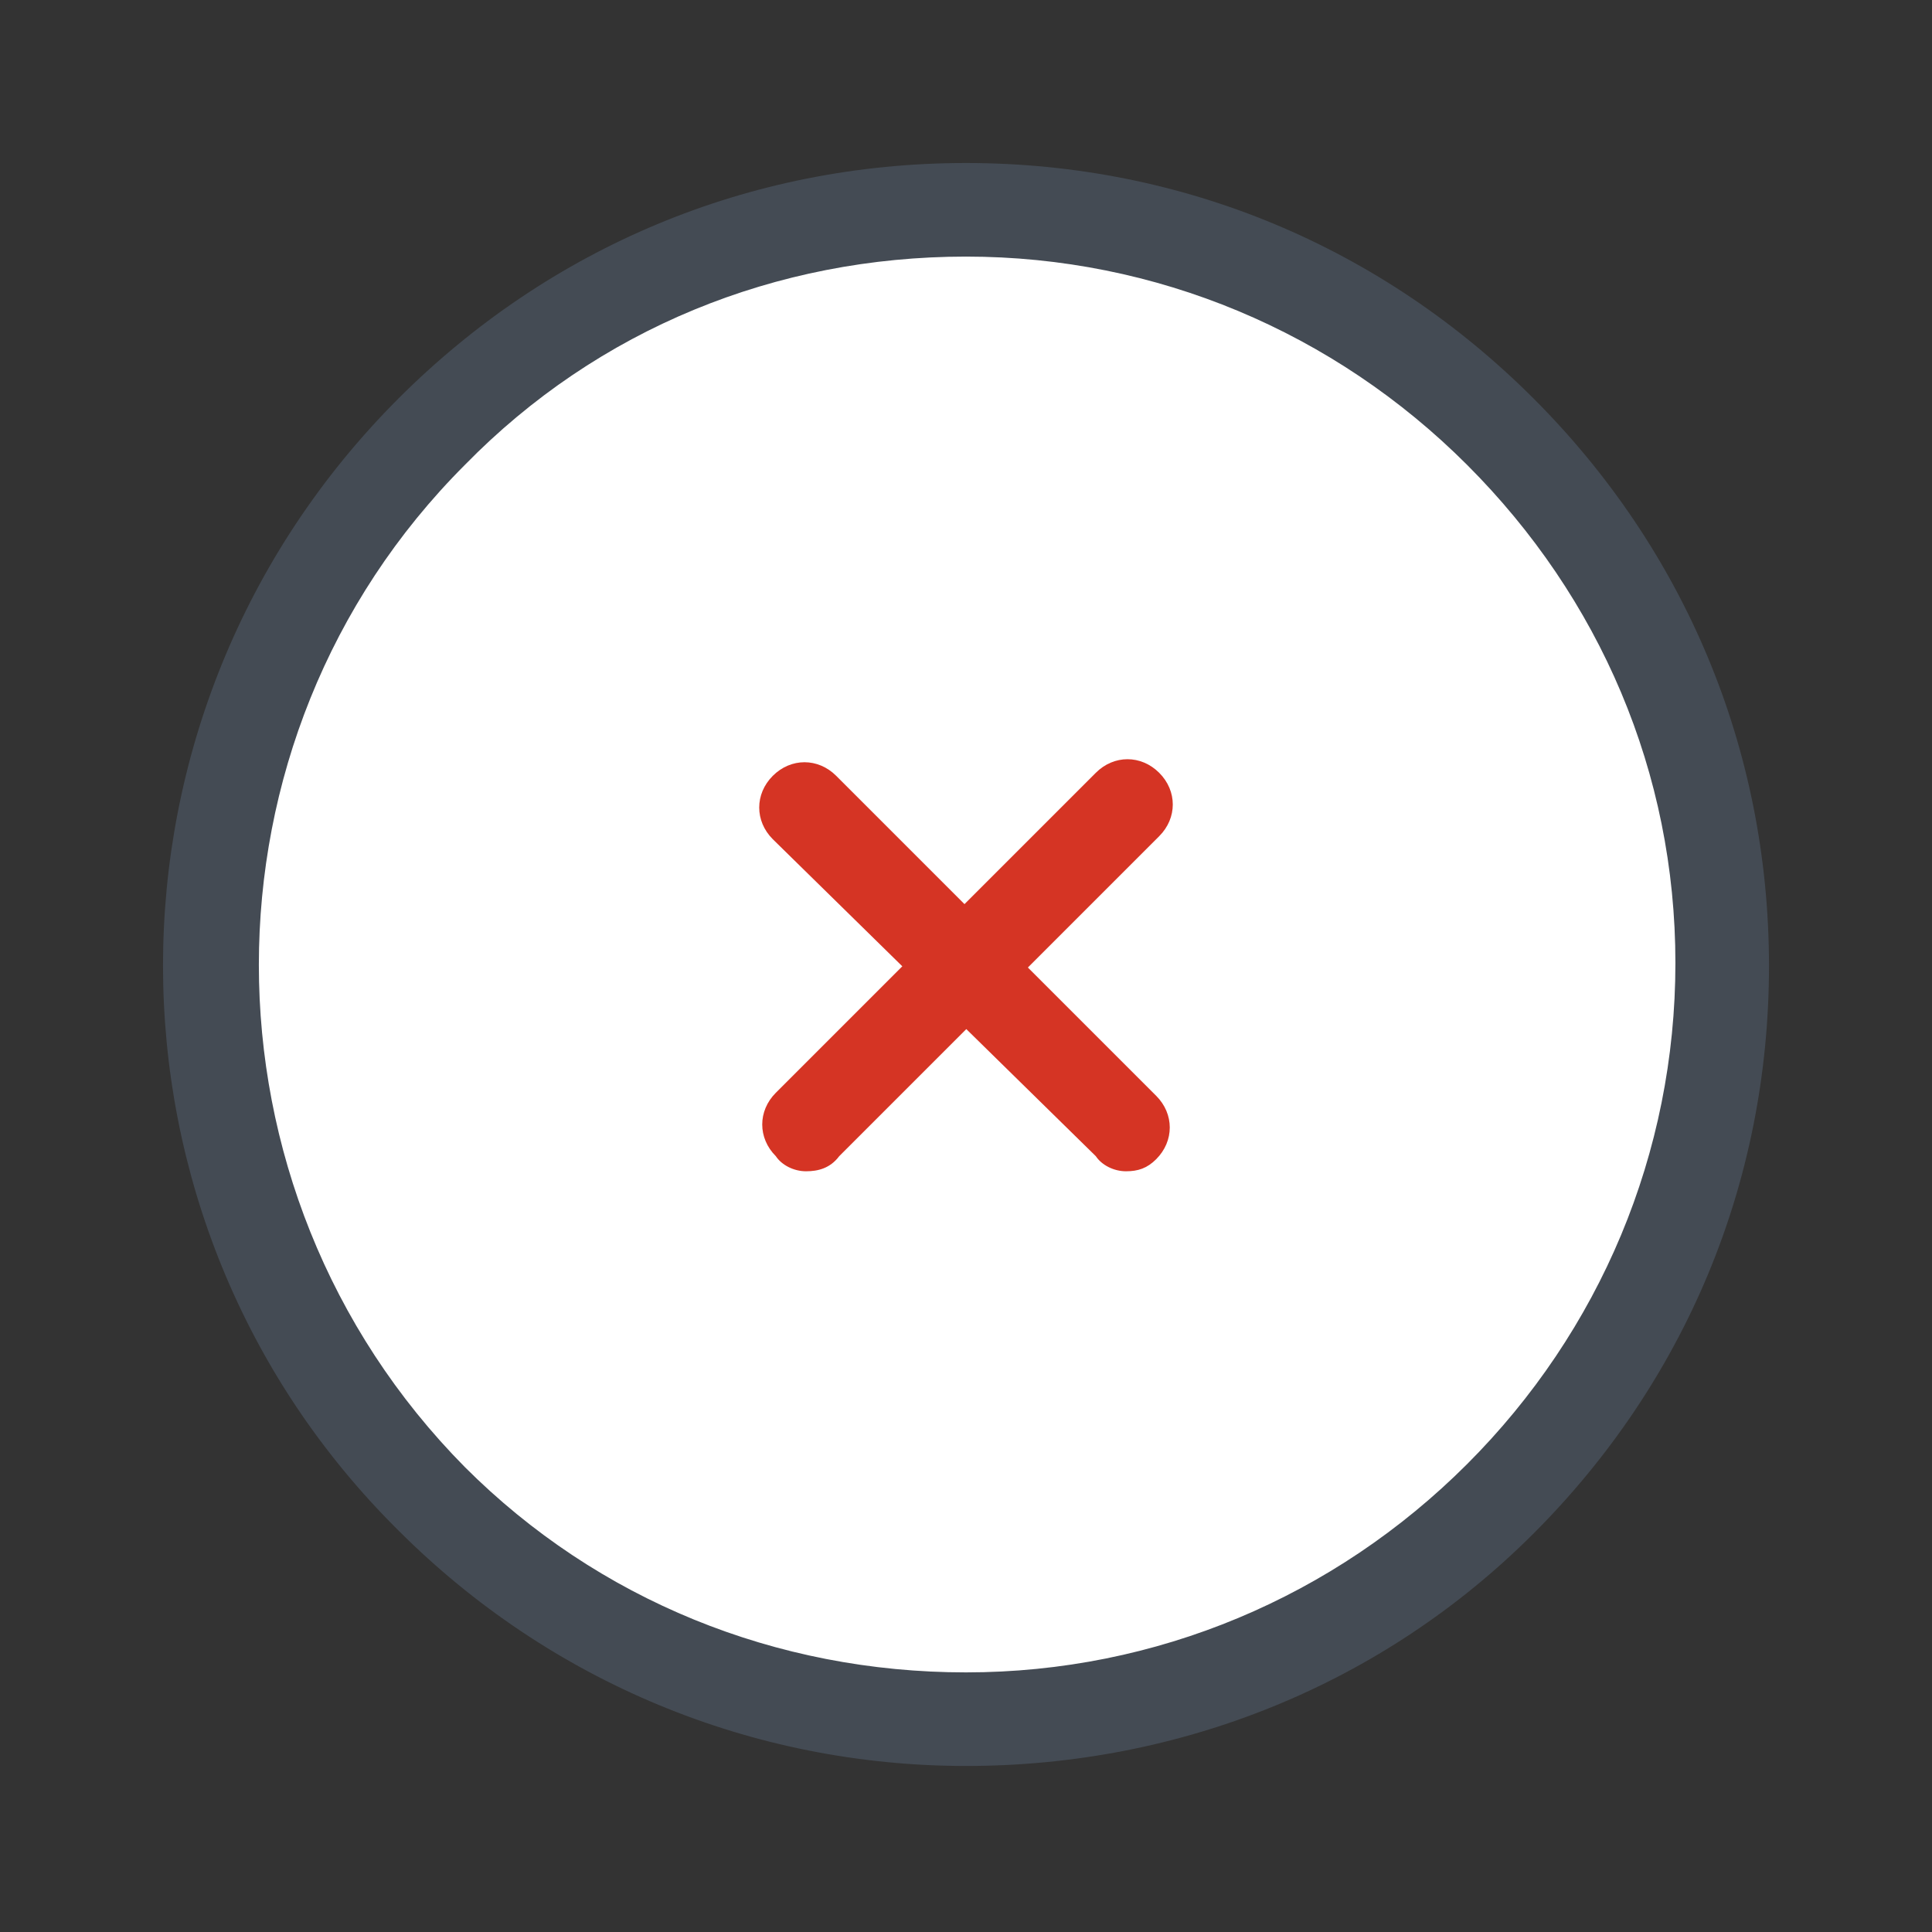 <?xml version="1.0" encoding="utf-8"?>
<!-- Generator: Adobe Illustrator 22.0.0, SVG Export Plug-In . SVG Version: 6.00 Build 0)  -->
<svg version="1.1" id="Layer_1" xmlns="http://www.w3.org/2000/svg" xmlns:xlink="http://www.w3.org/1999/xlink" x="0px" y="0px"
	 viewBox="0 0 64 64" style="enable-background:new 0 0 64 64;" xml:space="preserve">
<rect x="0" y="0" width="64" height="64" fill="#333333" stroke="none"/>
<style type="text/css">
	.st0{fill:#FFFFFF;}
	.st1{fill:#444B54;}
	.st2{fill:#D53424;}
</style>
<path class="st0" d="M14.3,14.3c-9.8,9.8-9.8,25.6,0,35.4s25.6,9.8,35.4,0s9.8-25.6,0-35.4S24.1,4.6,14.3,14.3z"/>
<path class="st1" d="M32,58.5c-7.1,0-13.8-2.8-18.8-7.8c-10.4-10.3-10.4-27.1,0-37.5c5-5,11.6-7.8,18.8-7.8s13.8,2.8,18.8,7.8
	s7.8,11.6,7.8,18.8s-2.8,13.8-7.8,18.8S39.1,58.5,32,58.5z M32,8.5c-6.3,0-12.2,2.4-16.6,6.9c-9.1,9.1-9.1,24,0,33.2
	c4.4,4.4,10.3,6.8,16.6,6.8s12.2-2.5,16.6-6.9s6.9-10.3,6.9-16.6S53,19.8,48.6,15.4S38.3,8.5,32,8.5z"/>
<path class="st2" d="M26.7,38.8c-0.4,0-0.8-0.2-1-0.5c-0.6-0.6-0.6-1.5,0-2.1l10.6-10.6c0.6-0.6,1.5-0.6,2.1,0
	c0.6,0.6,0.6,1.5,0,2.1L27.8,38.3C27.5,38.7,27.1,38.8,26.7,38.8z"/>
<path class="st2" d="M37.3,38.8c-0.4,0-0.8-0.2-1-0.5L25.6,27.8c-0.6-0.6-0.6-1.5,0-2.1c0.6-0.6,1.5-0.6,2.1,0l10.6,10.6
	c0.6,0.6,0.6,1.5,0,2.1C38,38.7,37.7,38.8,37.3,38.8z"/>
</svg>
